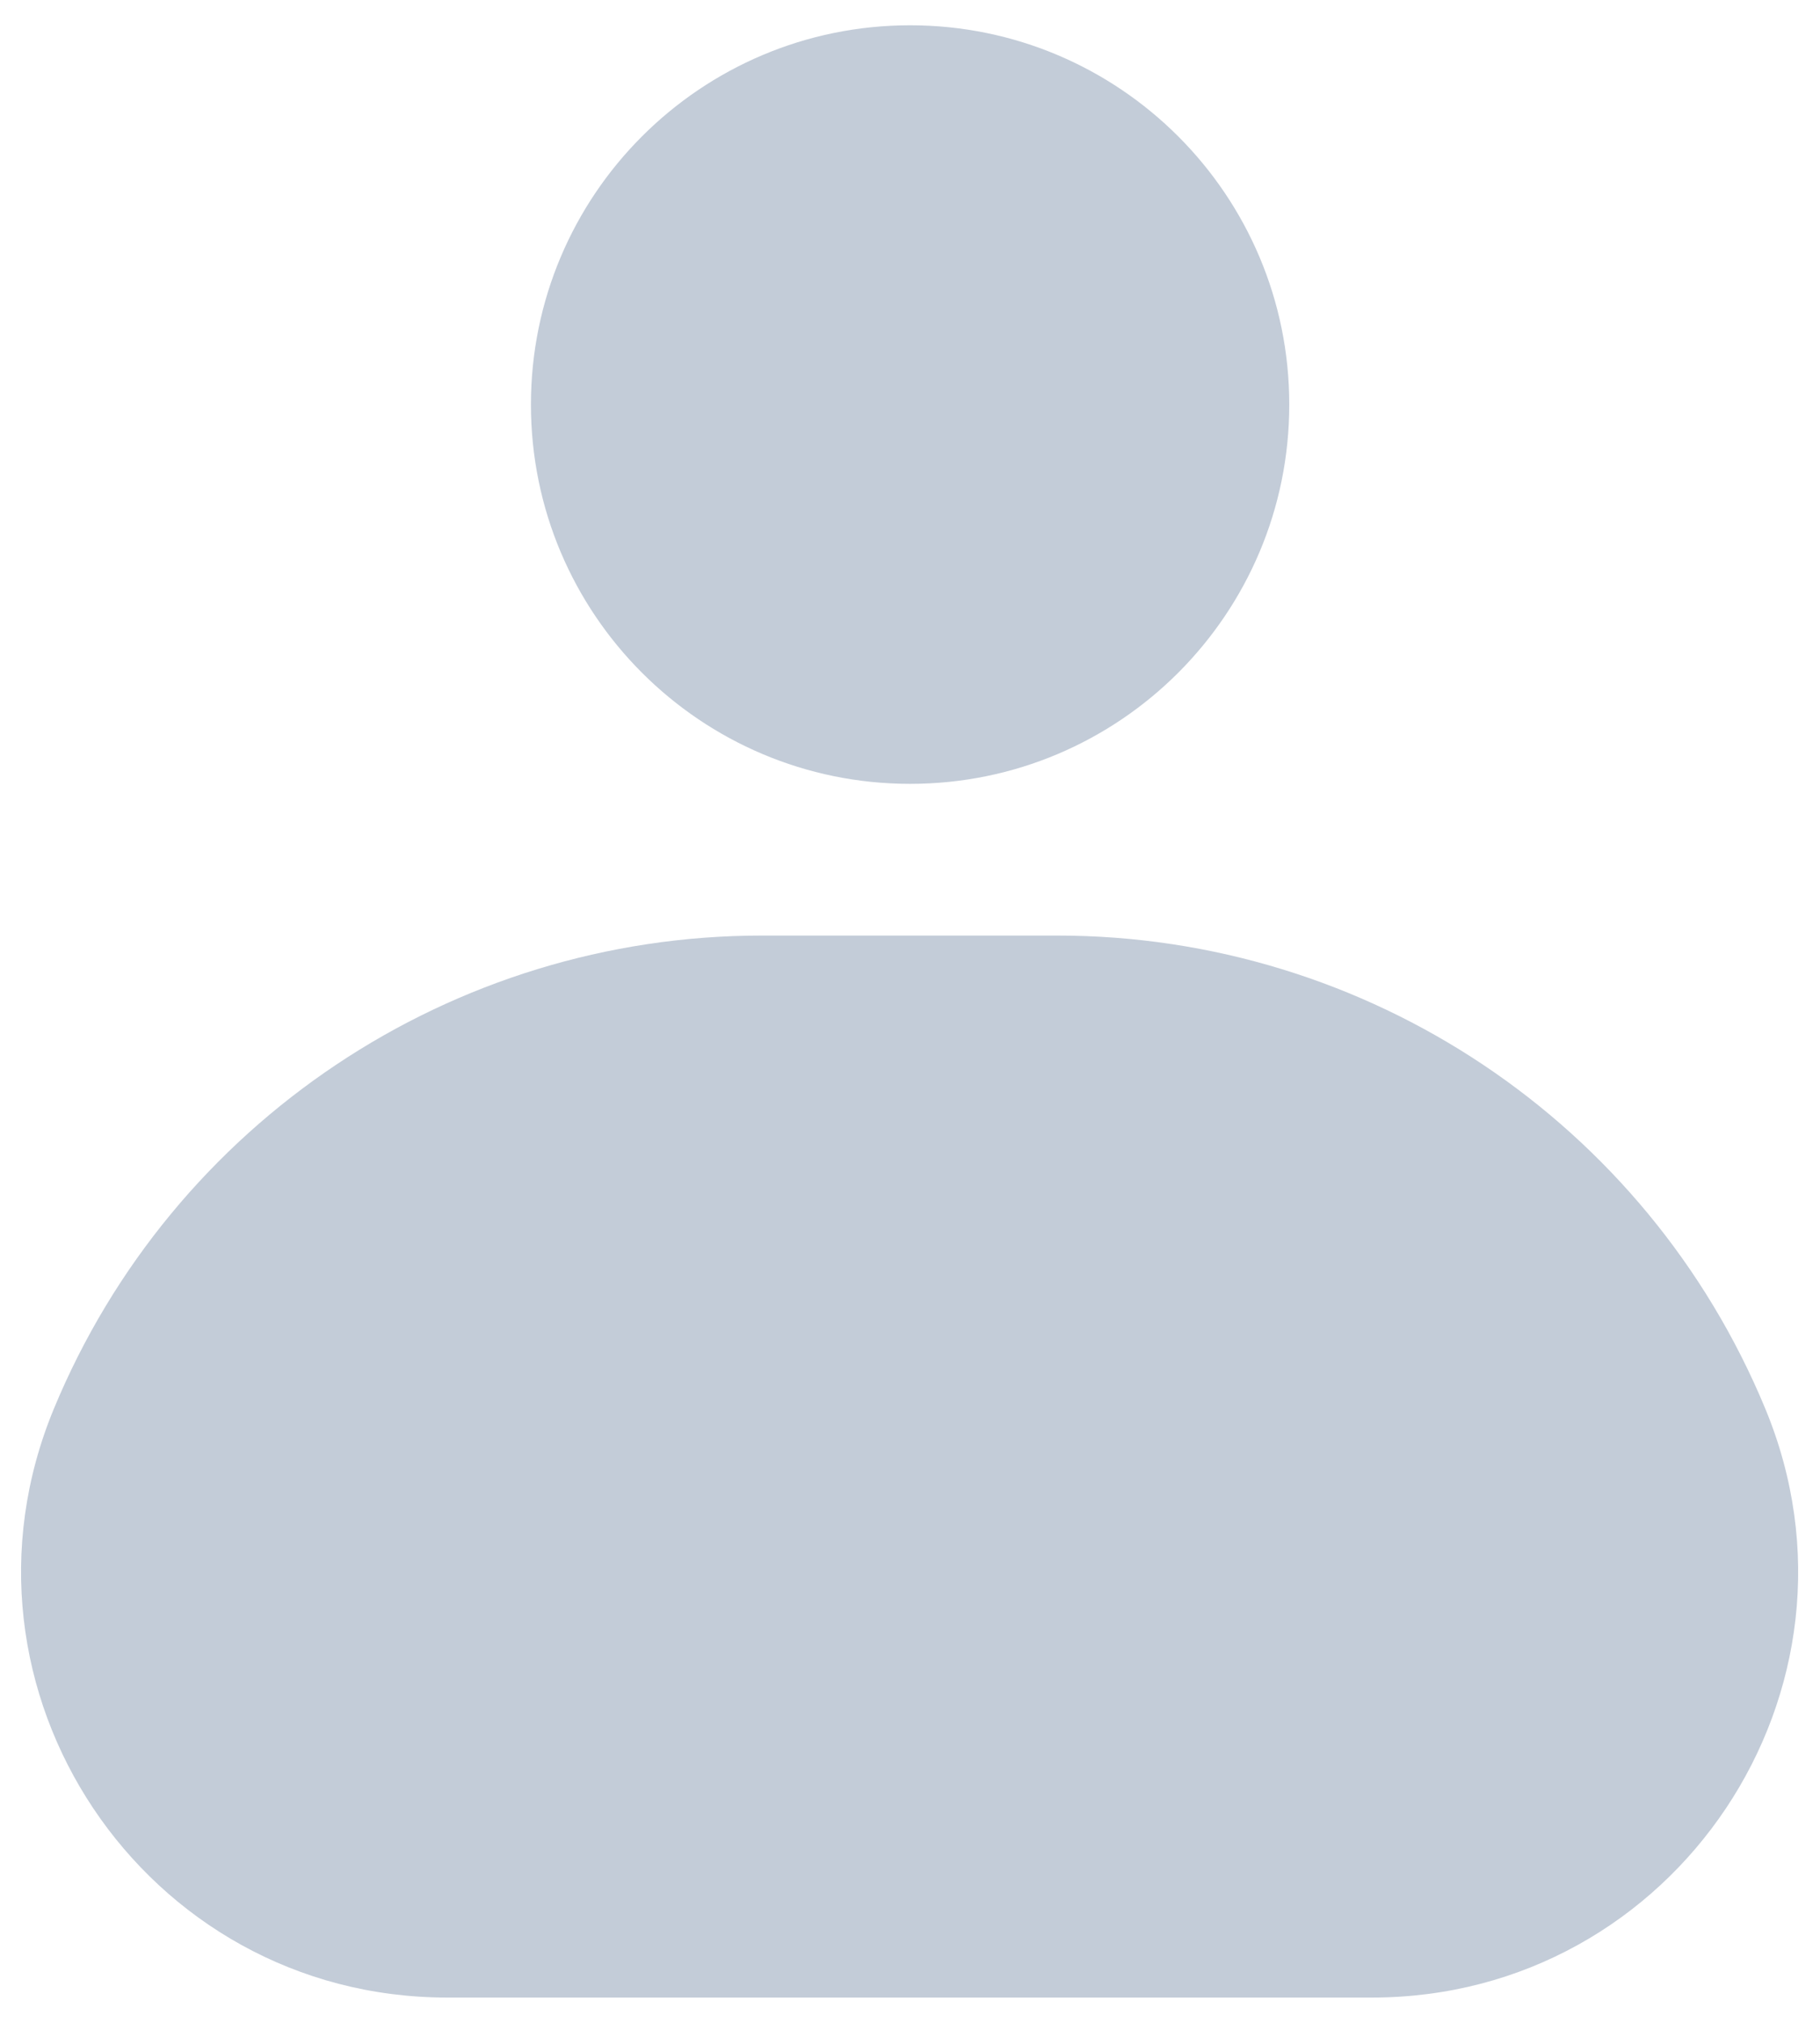 <svg width="18" height="20" viewBox="0 0 18 20" fill="none" xmlns="http://www.w3.org/2000/svg">
<path d="M0.533 13.928C1.706 11.096 4.47 9.25 7.535 9.25H10.457C13.523 9.25 16.286 11.096 17.459 13.928C18.608 16.7 16.57 19.75 13.569 19.75H4.423C1.422 19.75 -0.615 16.7 0.533 13.928Z" fill="#C3CCD8"/>
<path d="M5.251 4C5.251 1.929 6.93 0.25 9.001 0.25C11.072 0.25 12.751 1.929 12.751 4C12.751 6.071 11.072 7.75 9.001 7.75C6.93 7.75 5.251 6.071 5.251 4Z" fill="#C3CCD8"/>
</svg>
